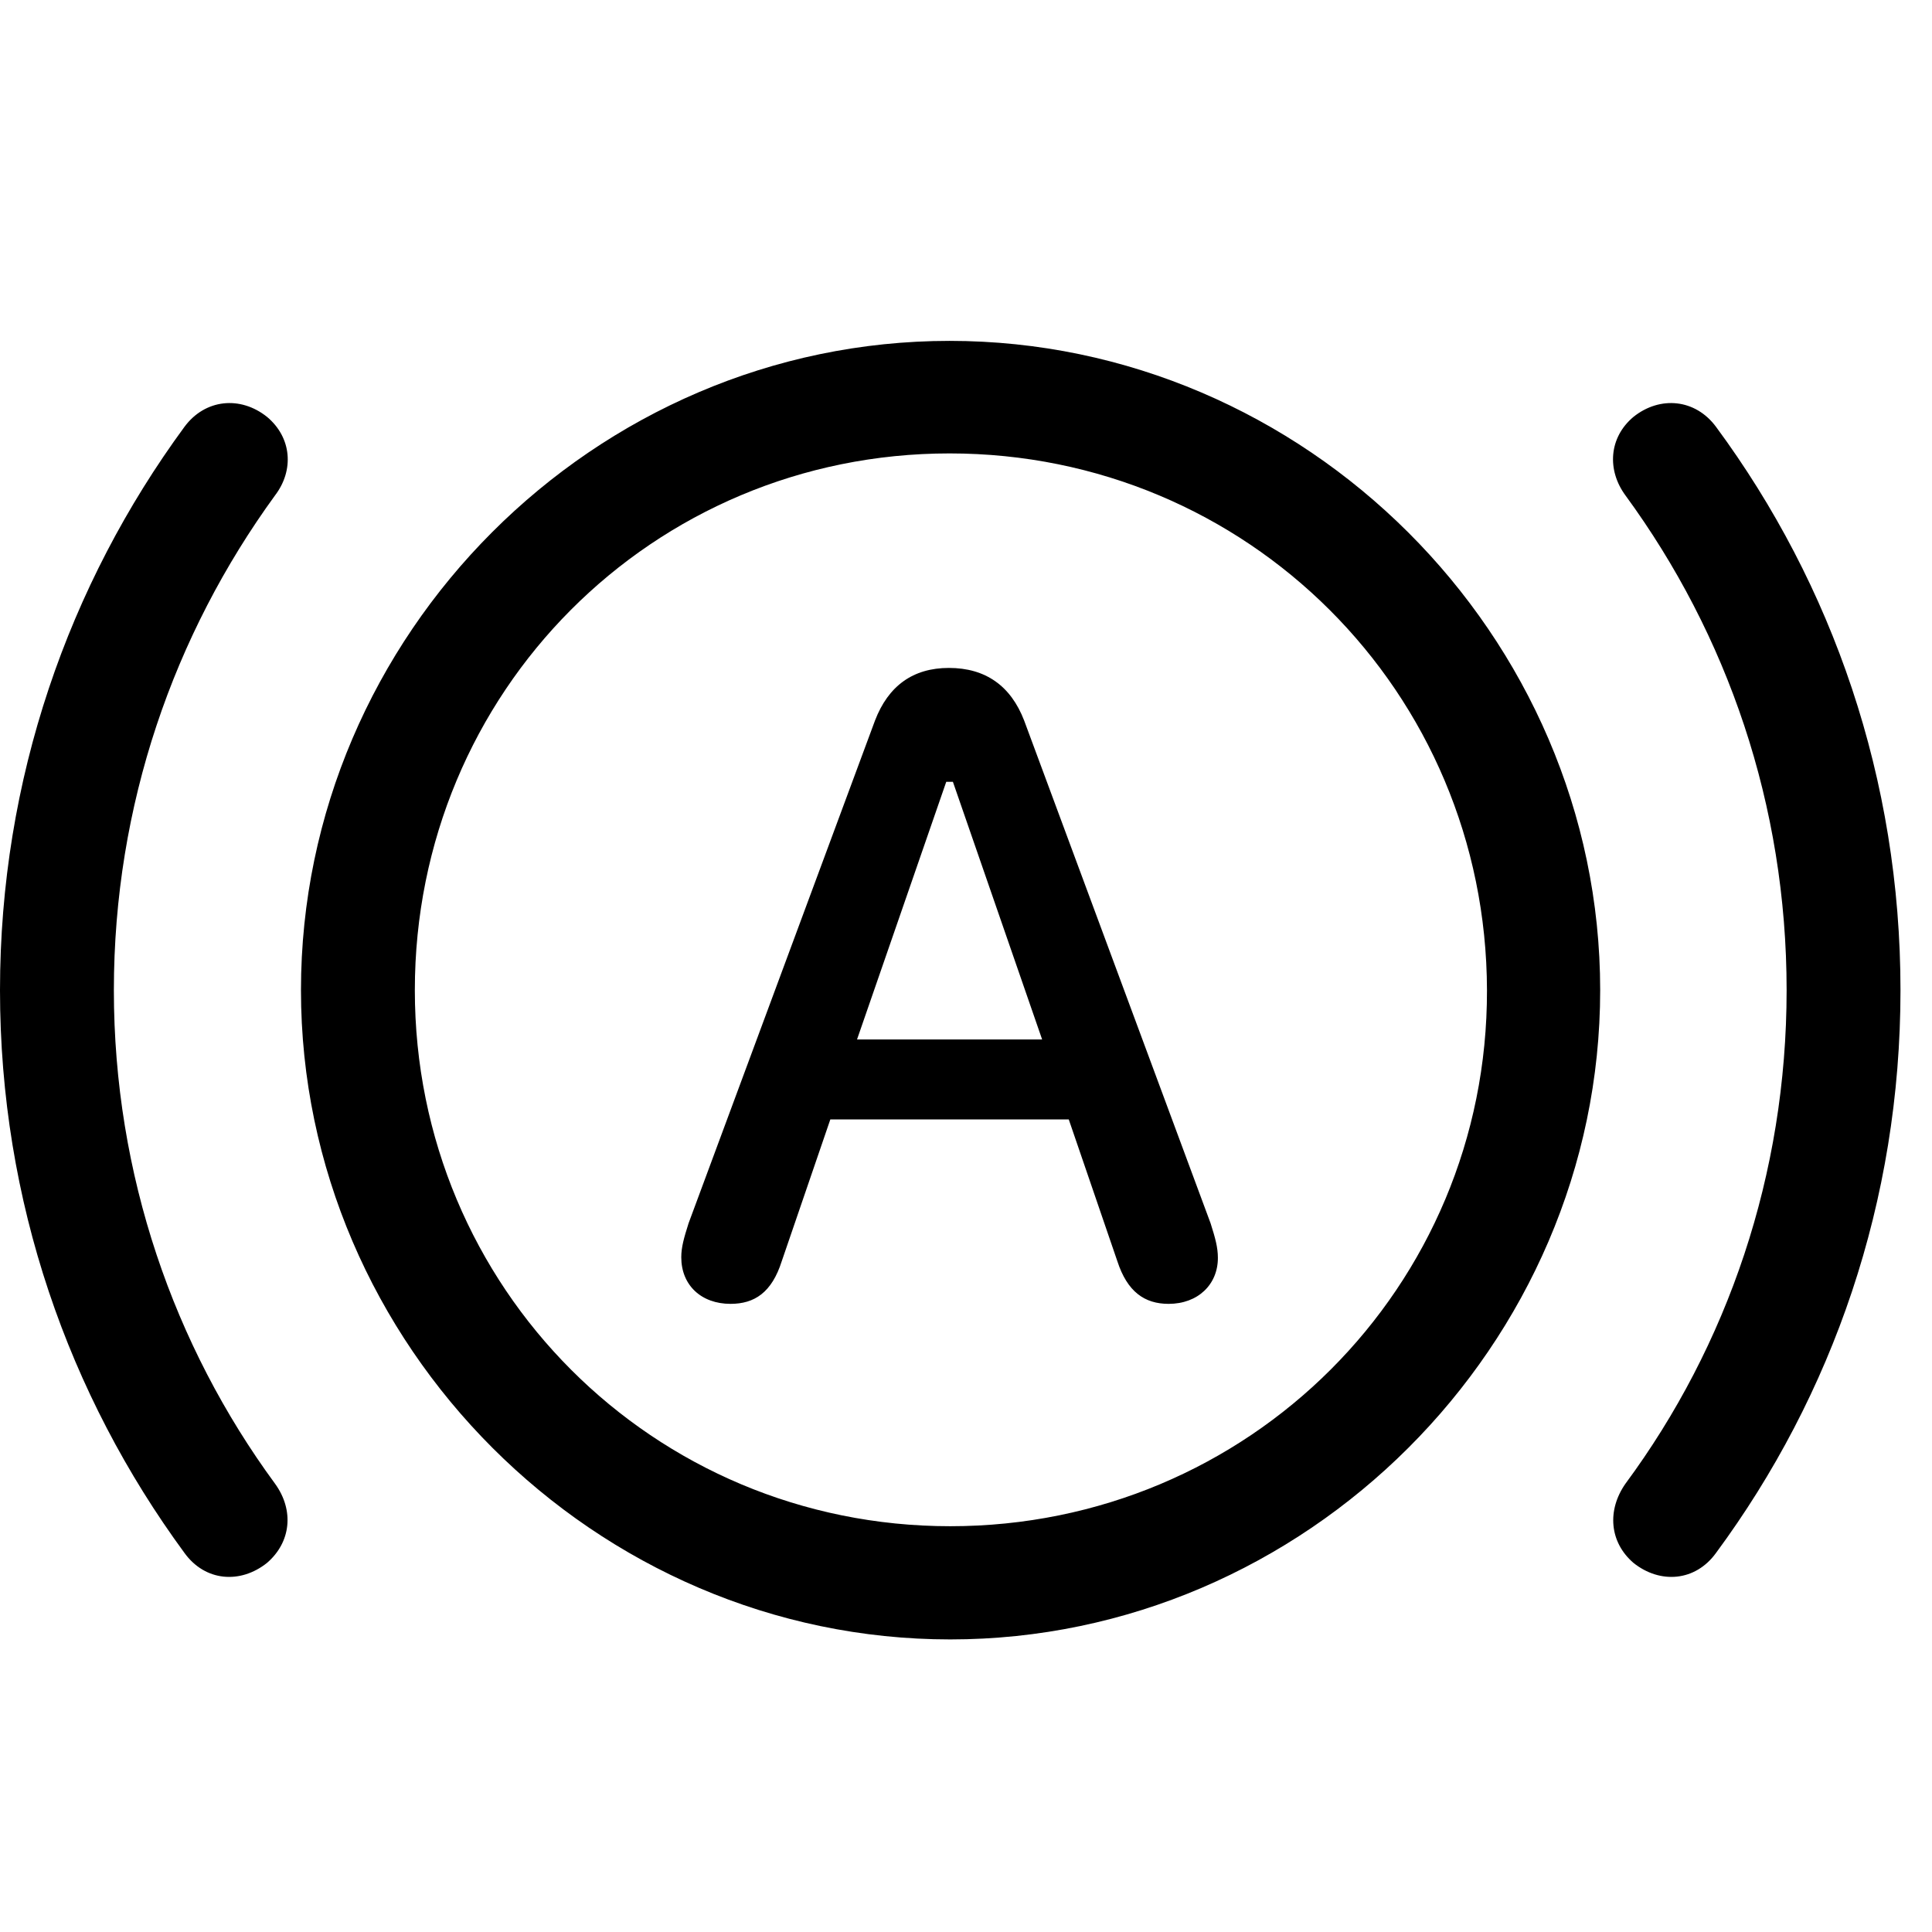 <!-- Generated by IcoMoon.io -->
<svg version="1.1" xmlns="http://www.w3.org/2000/svg" width="32" height="32" viewBox="0 0 32 32">
<title>auto-brakesignal</title>
<path d="M15.739 27.154c5.879 0 10.765-4.875 10.765-10.754s-4.886-10.754-10.776-10.754c-5.879 0-10.743 4.864-10.743 10.754 0 5.879 4.875 10.754 10.754 10.754zM15.739 25.279c-4.919 0-8.868-3.949-8.868-8.879 0-4.941 3.938-8.89 8.857-8.89 4.93 0 8.89 3.949 8.901 8.89 0.011 4.919-3.949 8.879-8.89 8.879zM0 16.401c0 3.496 1.136 6.706 3.055 9.32 0.342 0.474 0.926 0.518 1.368 0.165 0.397-0.342 0.452-0.871 0.132-1.312-1.676-2.283-2.669-5.118-2.669-8.173 0-3.066 0.993-5.89 2.669-8.195 0.32-0.419 0.276-0.96-0.132-1.301-0.441-0.353-1.026-0.298-1.368 0.165-1.919 2.614-3.055 5.835-3.055 9.331zM31.478 16.401c0-3.496-1.125-6.717-3.055-9.331-0.342-0.463-0.927-0.518-1.368-0.165-0.408 0.342-0.441 0.882-0.132 1.301 1.687 2.305 2.669 5.129 2.669 8.195 0 3.055-0.982 5.89-2.669 8.173-0.309 0.441-0.265 0.971 0.132 1.312 0.441 0.353 1.026 0.309 1.368-0.165 1.93-2.614 3.055-5.824 3.055-9.32zM12.099 21.596c0.397 0 0.684-0.187 0.849-0.706l0.805-2.349h3.949l0.805 2.349c0.165 0.507 0.452 0.706 0.849 0.706 0.485 0 0.816-0.32 0.816-0.761 0-0.176-0.044-0.331-0.121-0.574l-3.088-8.327c-0.221-0.574-0.64-0.871-1.246-0.871-0.596 0-1.004 0.298-1.224 0.871l-3.088 8.327c-0.077 0.243-0.121 0.397-0.121 0.563 0 0.463 0.331 0.772 0.816 0.772zM14.195 17.217l1.478-4.268h0.11l1.478 4.268h-3.066z"></path>
</svg>
